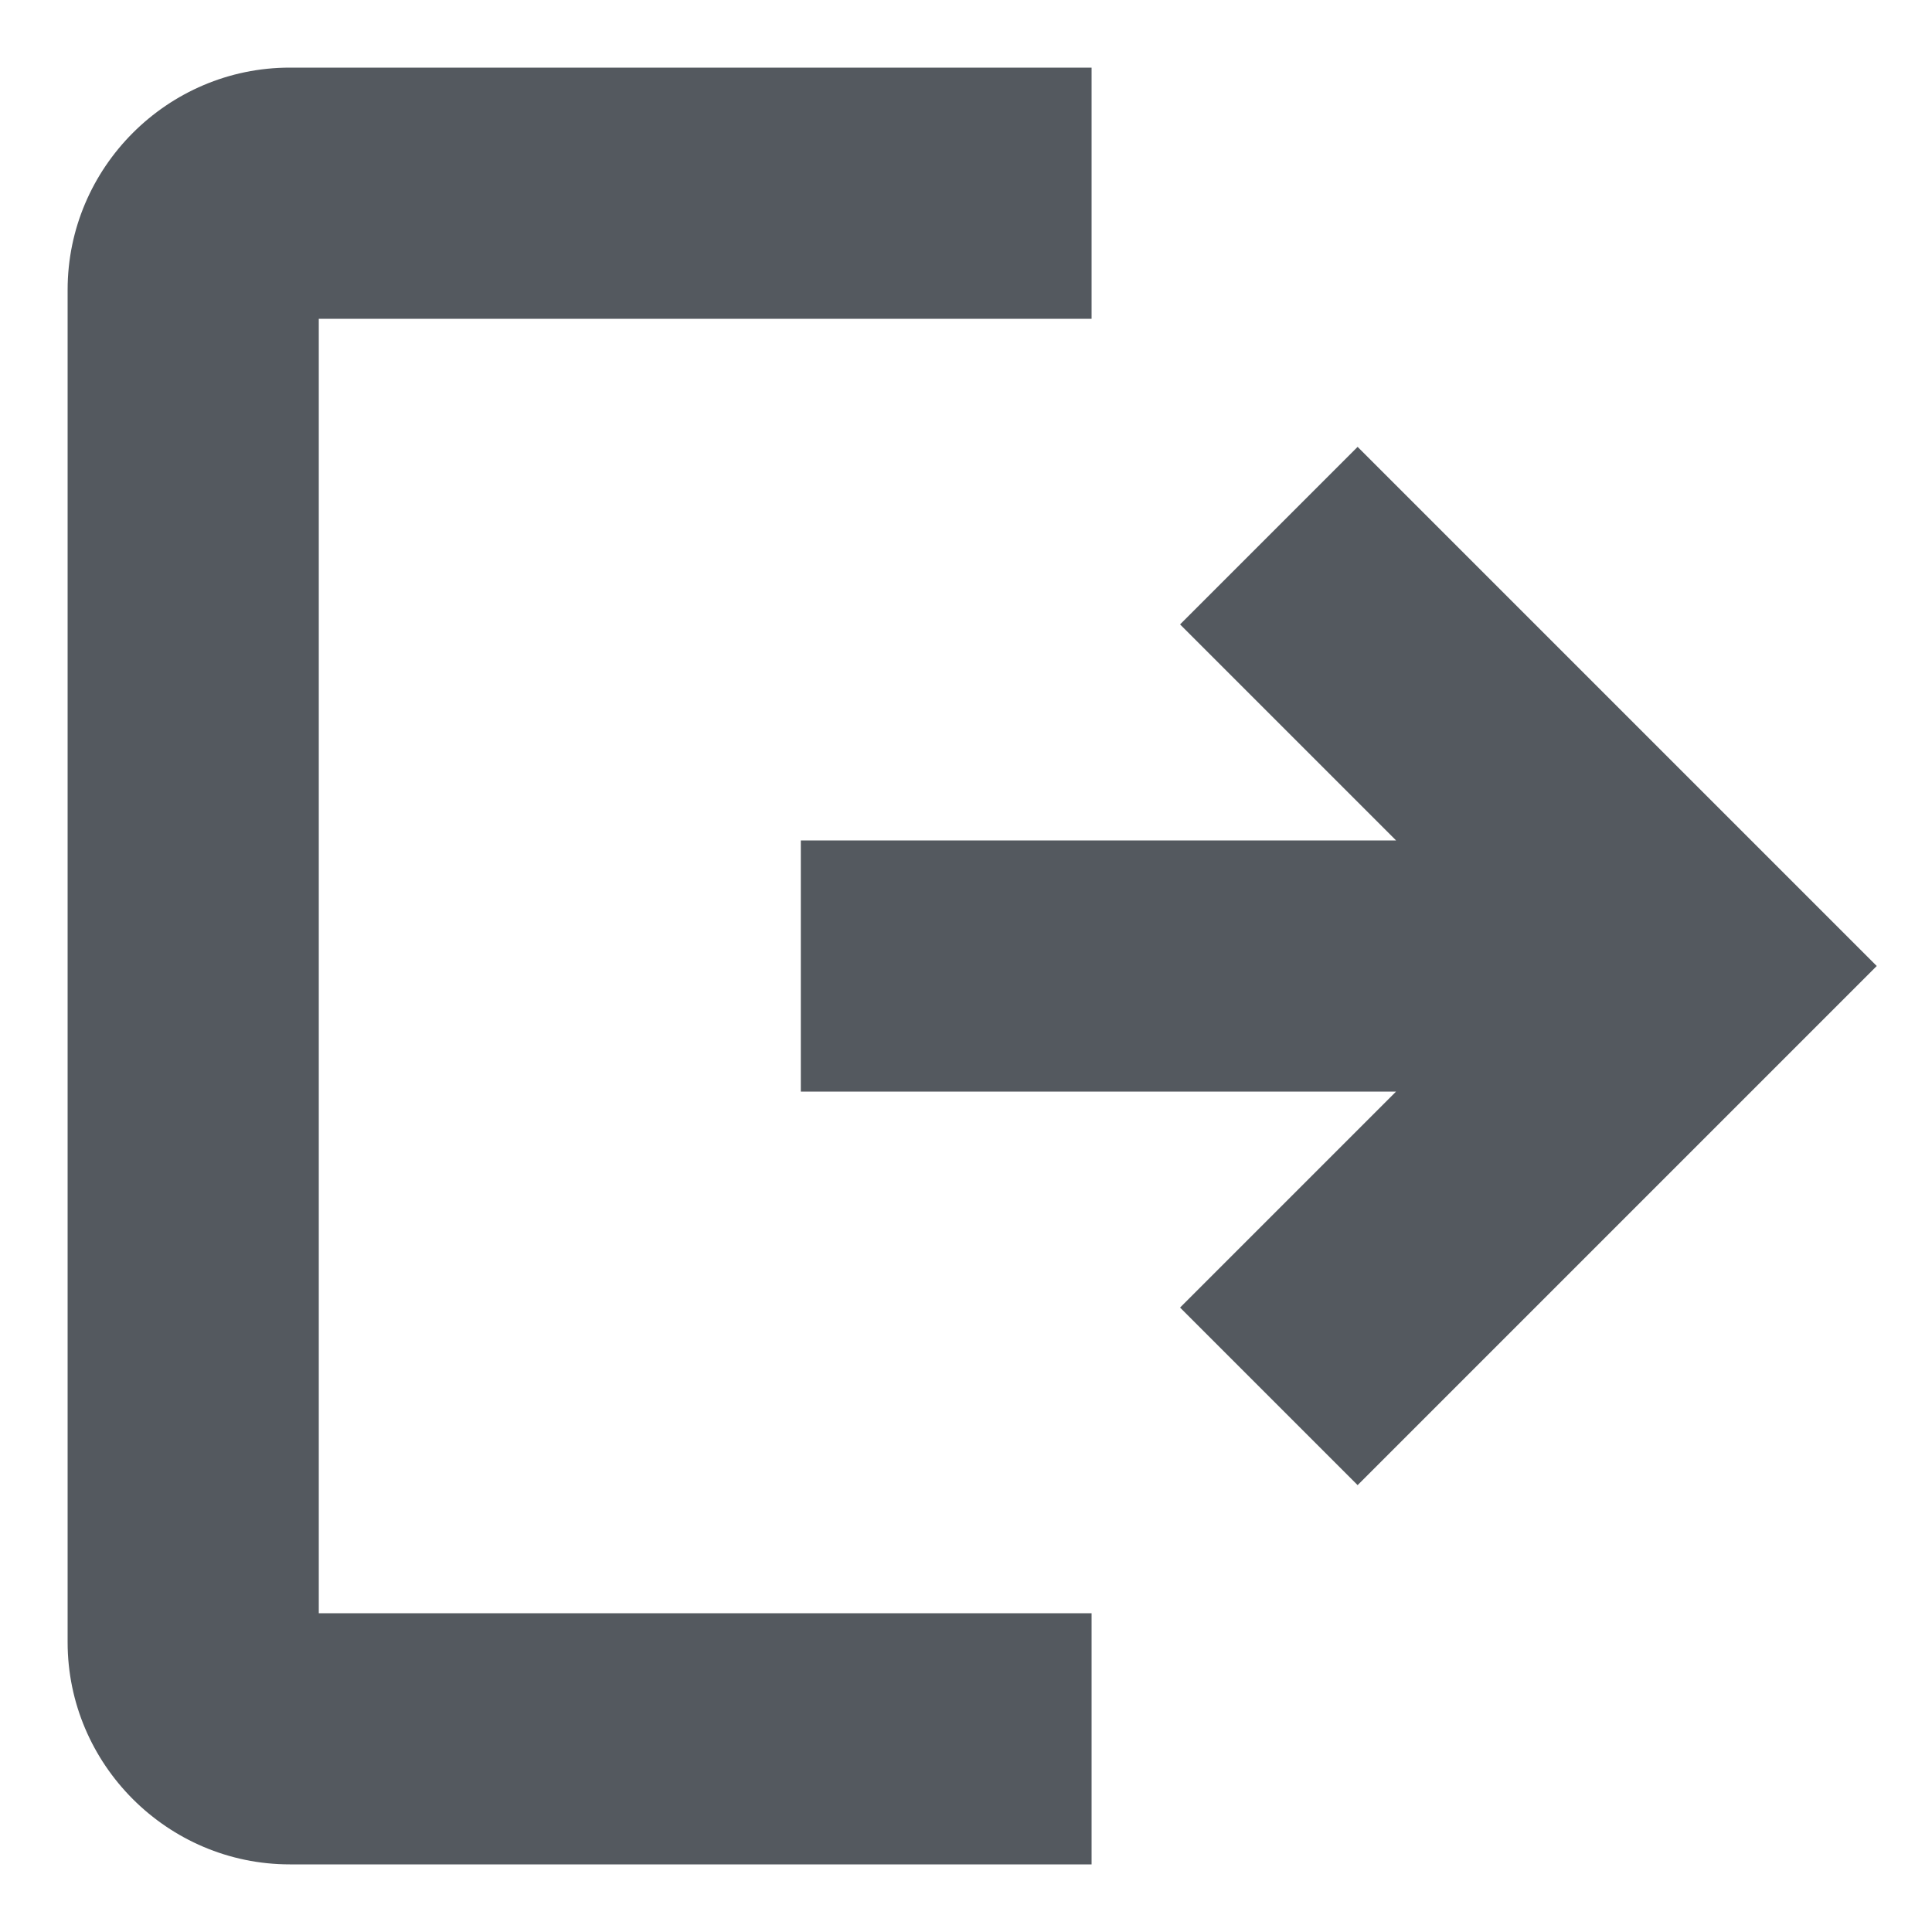 <svg width="20" height="20" viewBox="0 0 20 20" fill="none" xmlns="http://www.w3.org/2000/svg">
<path fill-rule="evenodd" clip-rule="evenodd" d="M11.3 3.3V0.7H3C1.735 0.7 0.7 1.734 0.7 3V17C0.7 18.266 1.735 19.3 3 19.3H11.3V16.7H3.3V3.3H11.3Z" fill="#54595F"/>
<path fill-rule="evenodd" clip-rule="evenodd" d="M12.216 6.464L14.452 8.7H8.29V11.3H14.452L12.216 13.536L14.054 15.374L19.428 10L14.054 4.626L12.216 6.464Z" fill="#54595F"/>
</svg>

